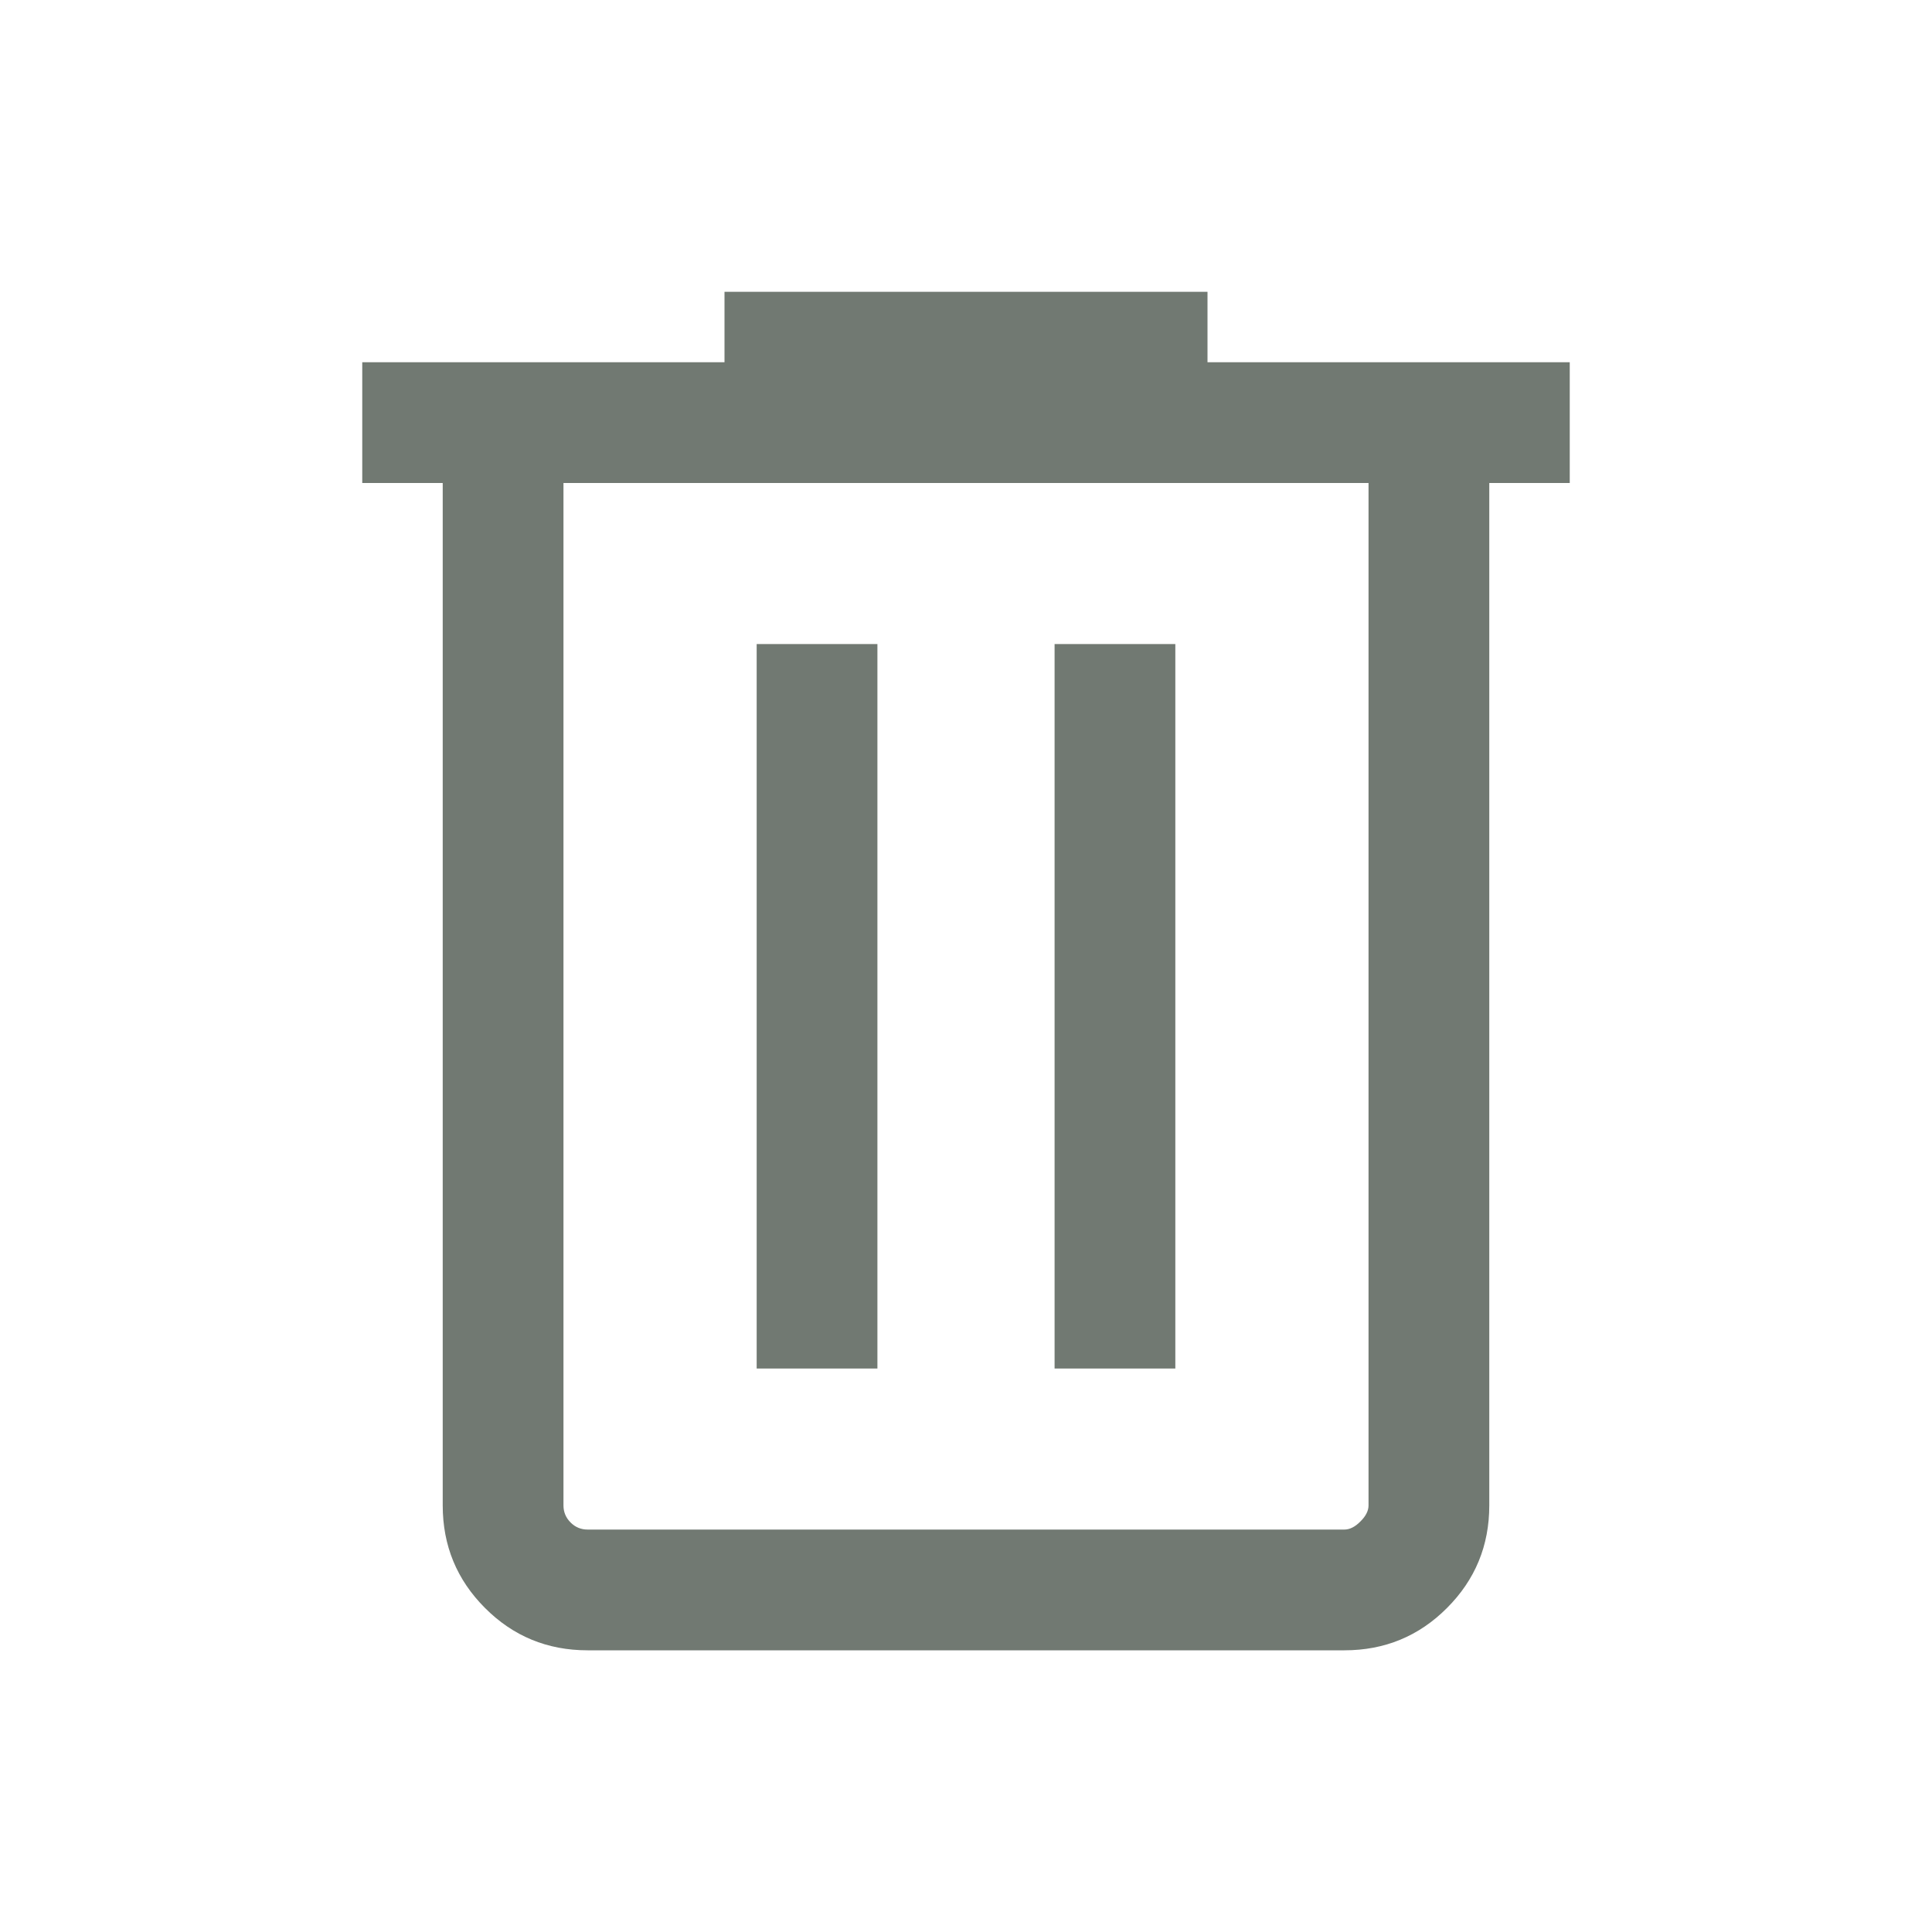 <svg width="20" height="20" viewBox="0 0 20 20" fill="none" xmlns="http://www.w3.org/2000/svg">
<mask id="mask0_291_185" style="mask-type:alpha" maskUnits="userSpaceOnUse" x="0" y="0" width="20" height="20">
<rect width="20" height="20" fill="#D9D9D9"/>
</mask>
<g mask="url(#mask0_291_185)">
<path d="M6.083 17.084C5.667 17.084 5.312 16.938 5.021 16.646C4.729 16.354 4.583 16 4.583 15.584V5H3.75V3.75H7.5V3.021H12.5V3.75H16.25V5H15.417V15.584C15.417 16 15.271 16.354 14.979 16.646C14.688 16.938 14.333 17.084 13.917 17.084H6.083ZM14.167 5H5.833V15.584C5.833 15.653 5.858 15.712 5.907 15.761C5.955 15.809 6.014 15.834 6.083 15.834H13.917C13.972 15.834 14.028 15.806 14.083 15.75C14.139 15.695 14.167 15.639 14.167 15.584V5ZM7.833 14.167H9.083V6.667H7.833V14.167ZM10.917 14.167H12.167V6.667H10.917V14.167ZM5.833 5V15.834V15.584V5Z" fill="#717972"/>
</g>
</svg>
